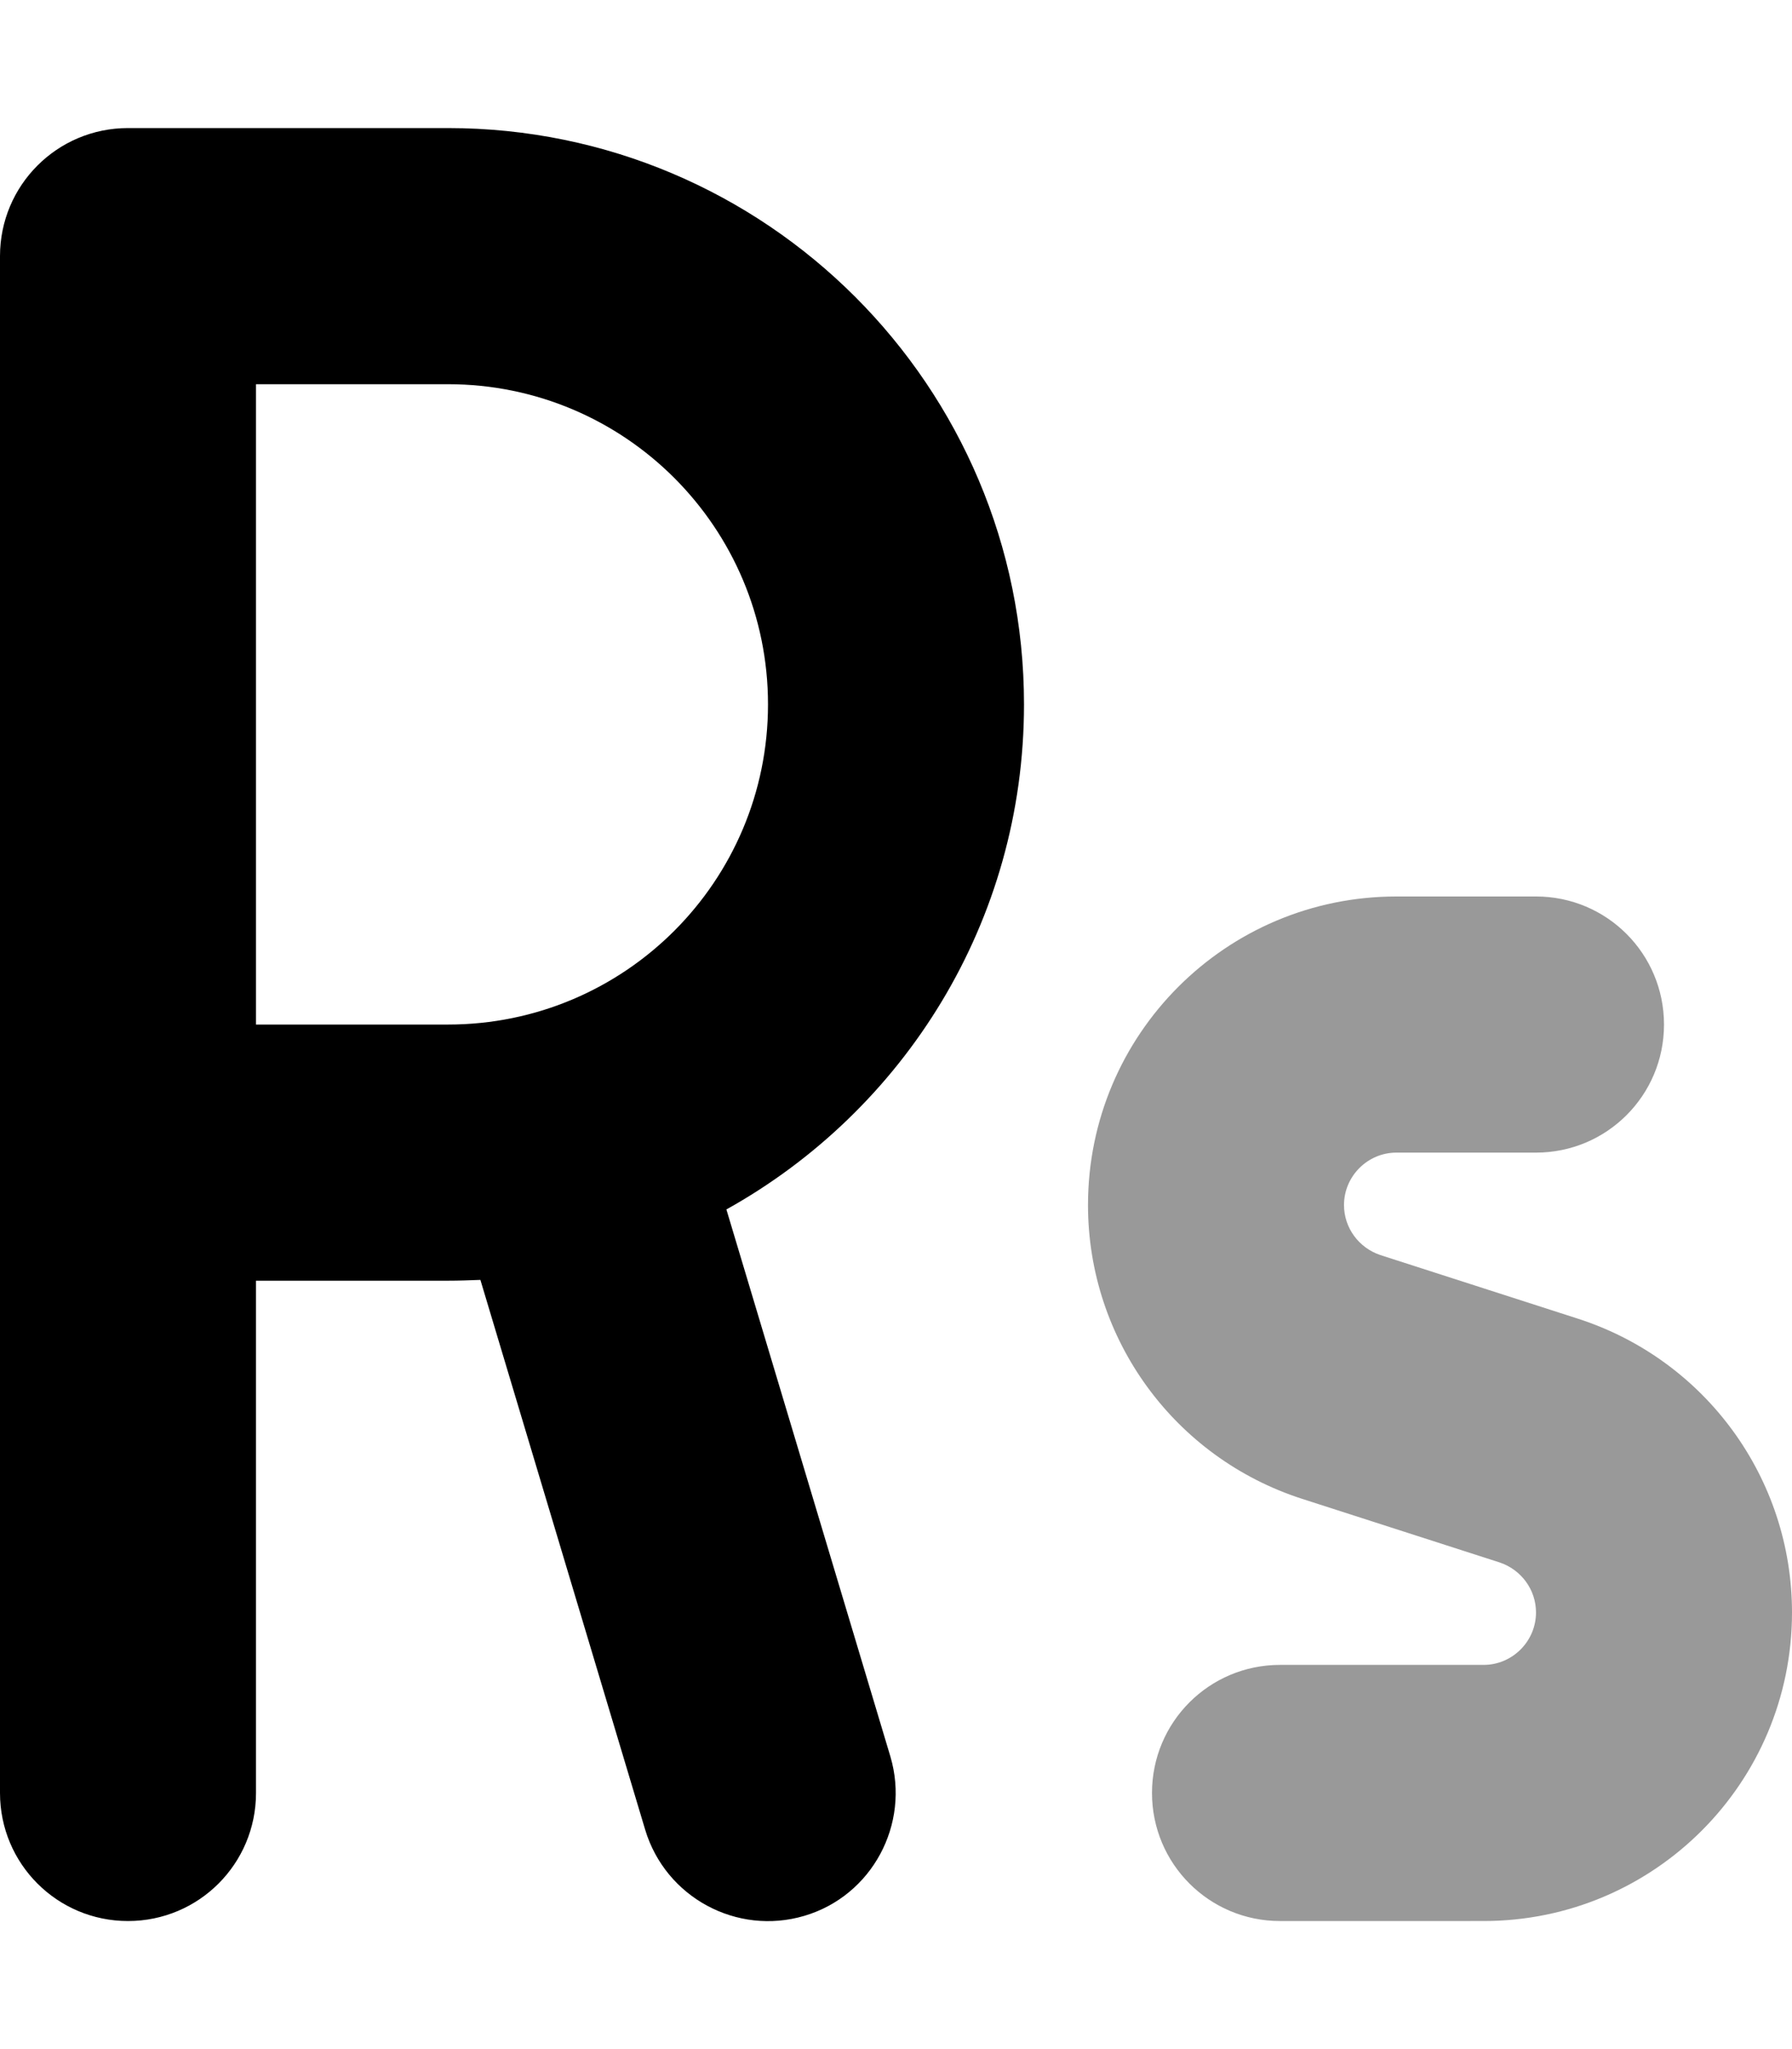 <svg fill="currentColor" xmlns="http://www.w3.org/2000/svg" viewBox="0 0 448 512"><!--! Font Awesome Pro 7.0.1 by @fontawesome - https://fontawesome.com License - https://fontawesome.com/license (Commercial License) Copyright 2025 Fonticons, Inc. --><path opacity=".4" fill="currentColor" d="M272 301.1c0-42.6 34.5-77.1 77.1-77.1l34.9 0c17.7 0 32 14.3 32 32s-14.3 32-32 32l-34.9 0c-7.2 0-13.1 5.9-13.1 13.1 0 5.7 3.7 10.7 9.1 12.5l49.4 15.9c31.9 10.3 53.5 39.9 53.5 73.4 0 42.6-34.5 77.1-77.1 77.1L320 480c-17.7 0-32-14.3-32-32s14.3-32 32-32l50.9 0c7.2 0 13.1-5.9 13.1-13.1 0-5.7-3.7-10.7-9.1-12.5l-49.4-15.9c-31.9-10.3-53.5-39.9-53.5-73.4z"/><path fill="currentColor" d="M32 32C14.3 32 0 46.3 0 64L0 448c0 17.7 14.3 32 32 32s32-14.3 32-32l0-128 48 0c2.7 0 5.4-.1 8.1-.2l41.2 137.4c5.1 16.9 22.9 26.5 39.8 21.5s26.5-22.9 21.5-39.8l-41-136.7C226 277.5 256 230.3 256 176 256 96.5 191.5 32 112 32L32 32zm80 224l-48 0 0-160 48 0c44.2 0 80 35.8 80 80s-35.8 80-80 80z"/></svg>